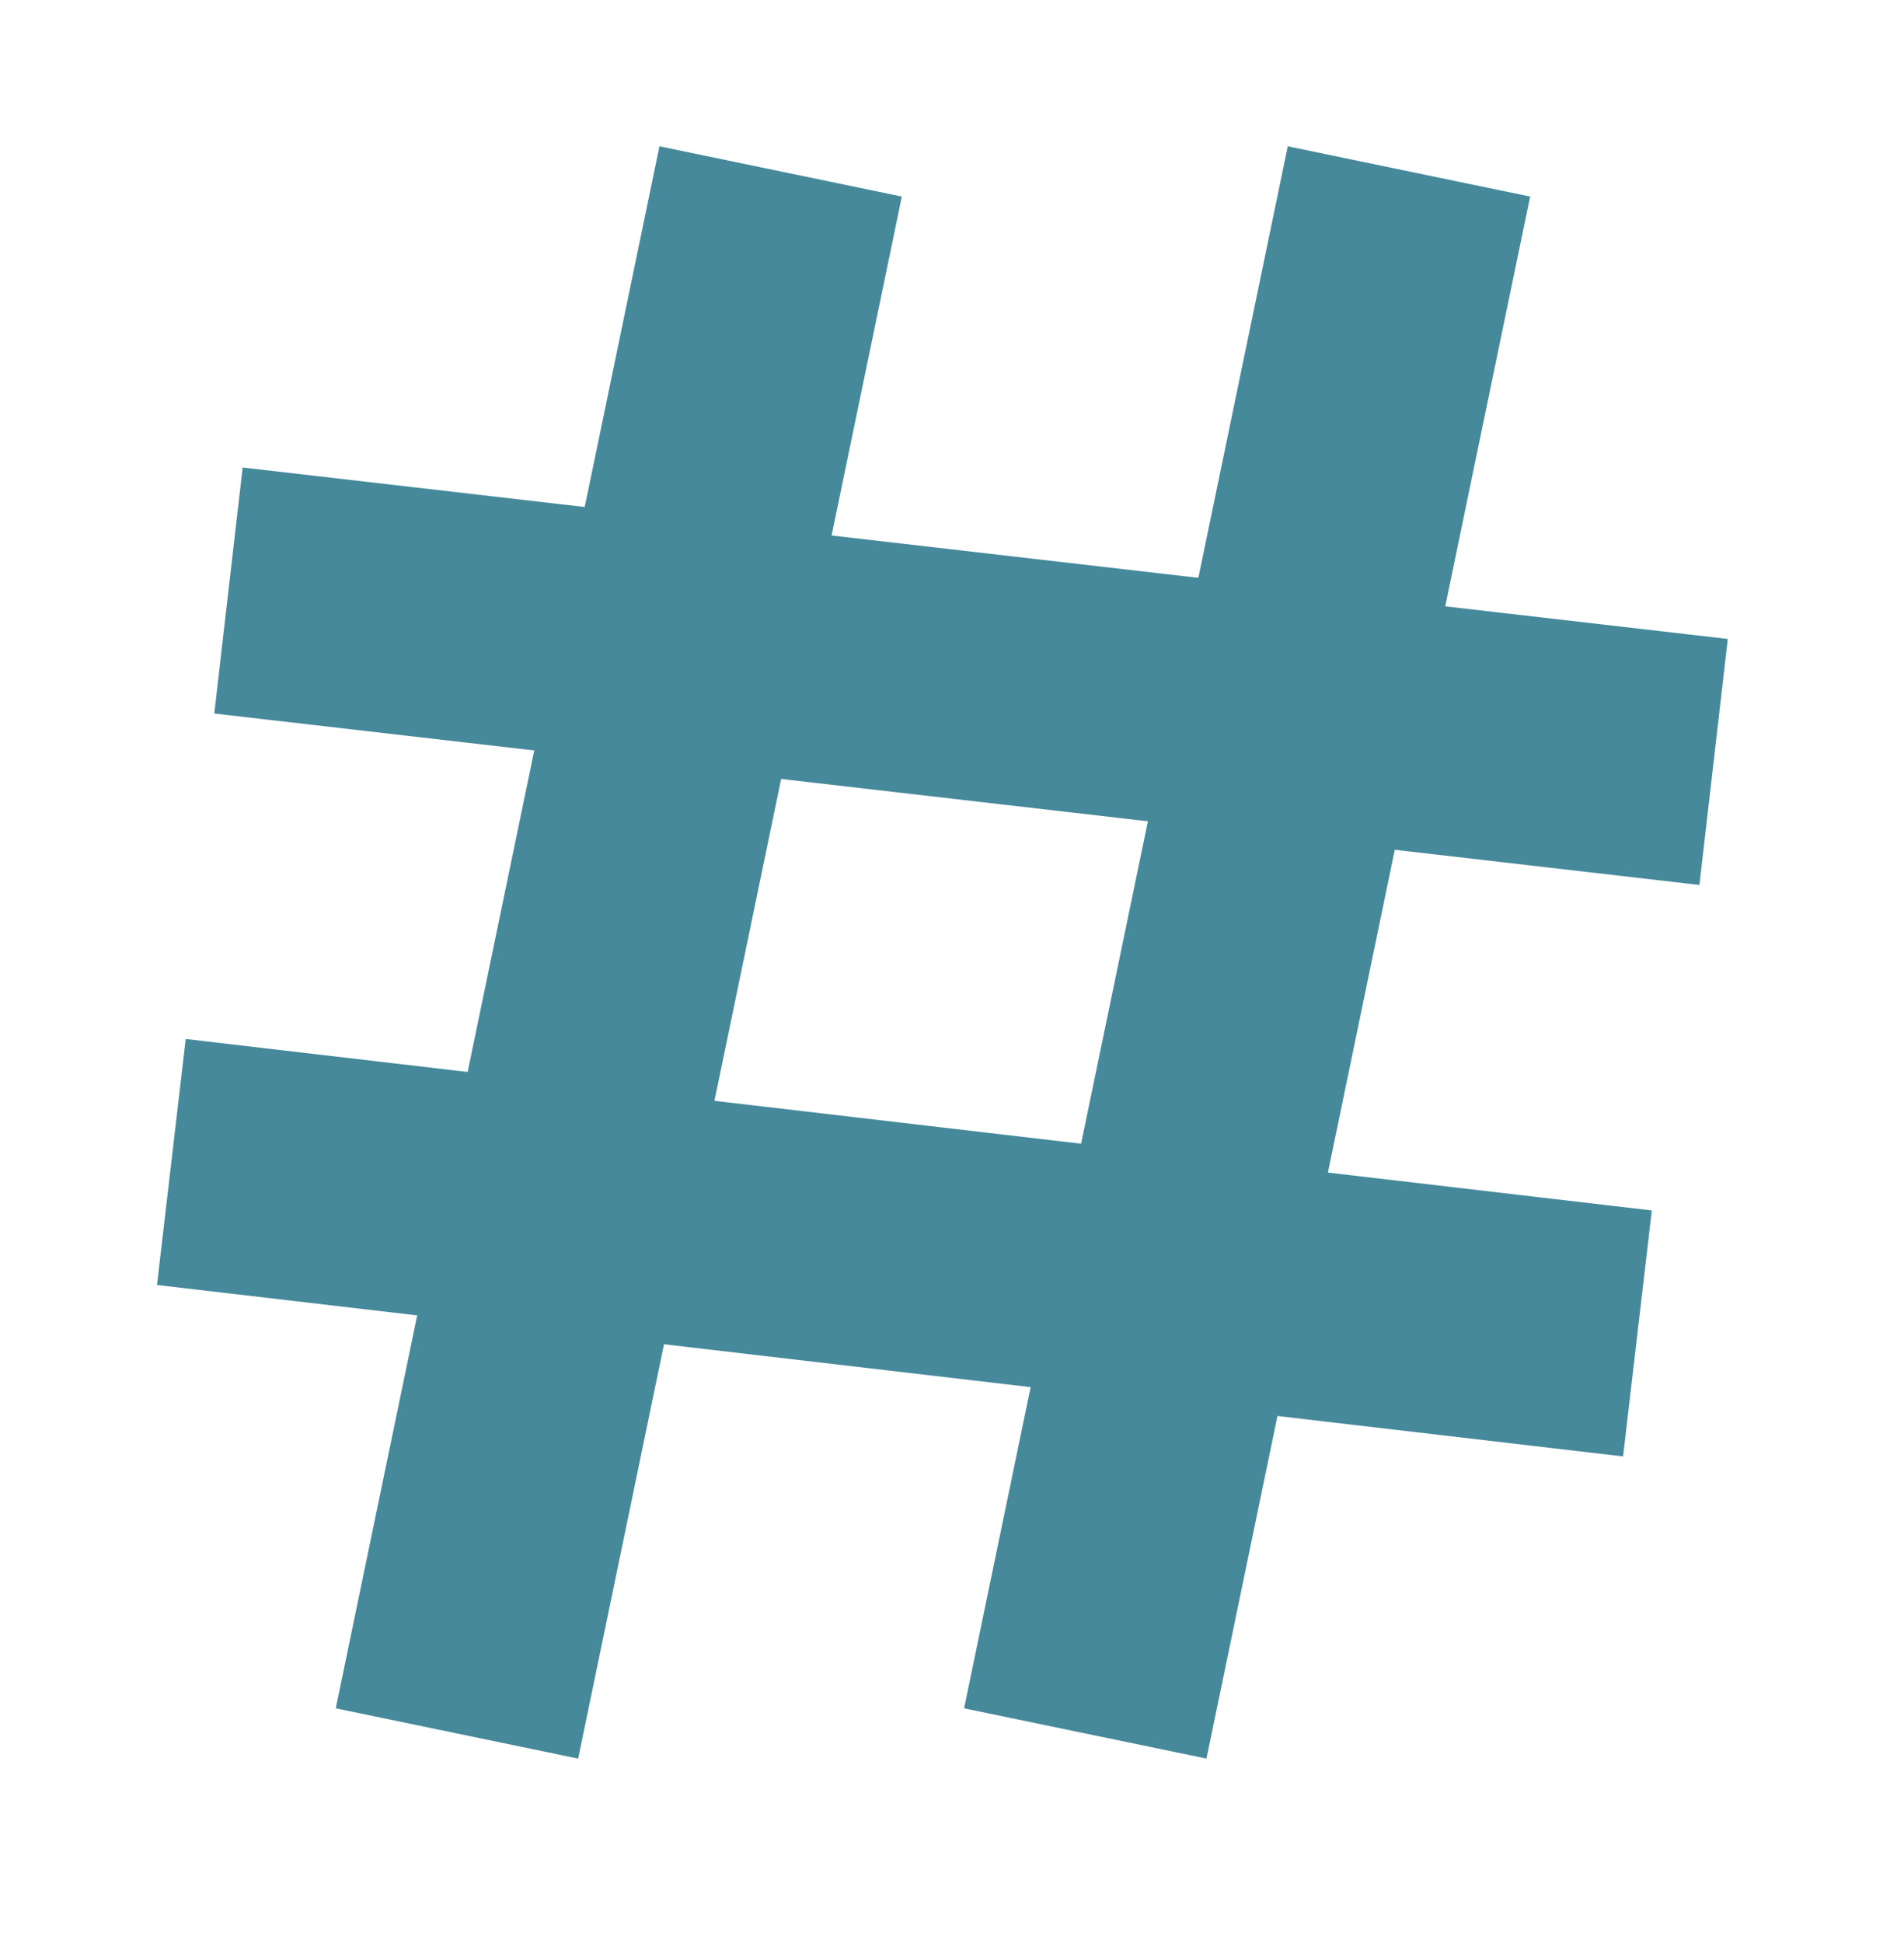 <?xml version="1.0" encoding="utf-8"?>
<!-- Generator: Adobe Illustrator 25.3.1, SVG Export Plug-In . SVG Version: 6.00 Build 0)  -->
<svg version="1.1" id="Layer_1" xmlns="http://www.w3.org/2000/svg" xmlns:xlink="http://www.w3.org/1999/xlink" x="0px" y="0px"
	 viewBox="0 0 10 10.2" style="enable-background:new 0 0 10 10.2;" xml:space="preserve">
<style type="text/css">
	.st0{fill:none;stroke:#45899B;stroke-width:1.3;stroke-miterlimit:10;}
</style>
<line class="st0" x1="4.1" y1="0.9" x2="2.4" y2="9.1"/>
<line class="st0" x1="9" y1="4" x2="1.2" y2="3.1"/>
<line class="st0" x1="8.6" y1="7" x2="0.9" y2="6.1"/>
<line class="st0" x1="7.4" y1="0.9" x2="5.7" y2="9.1"/>
</svg>
